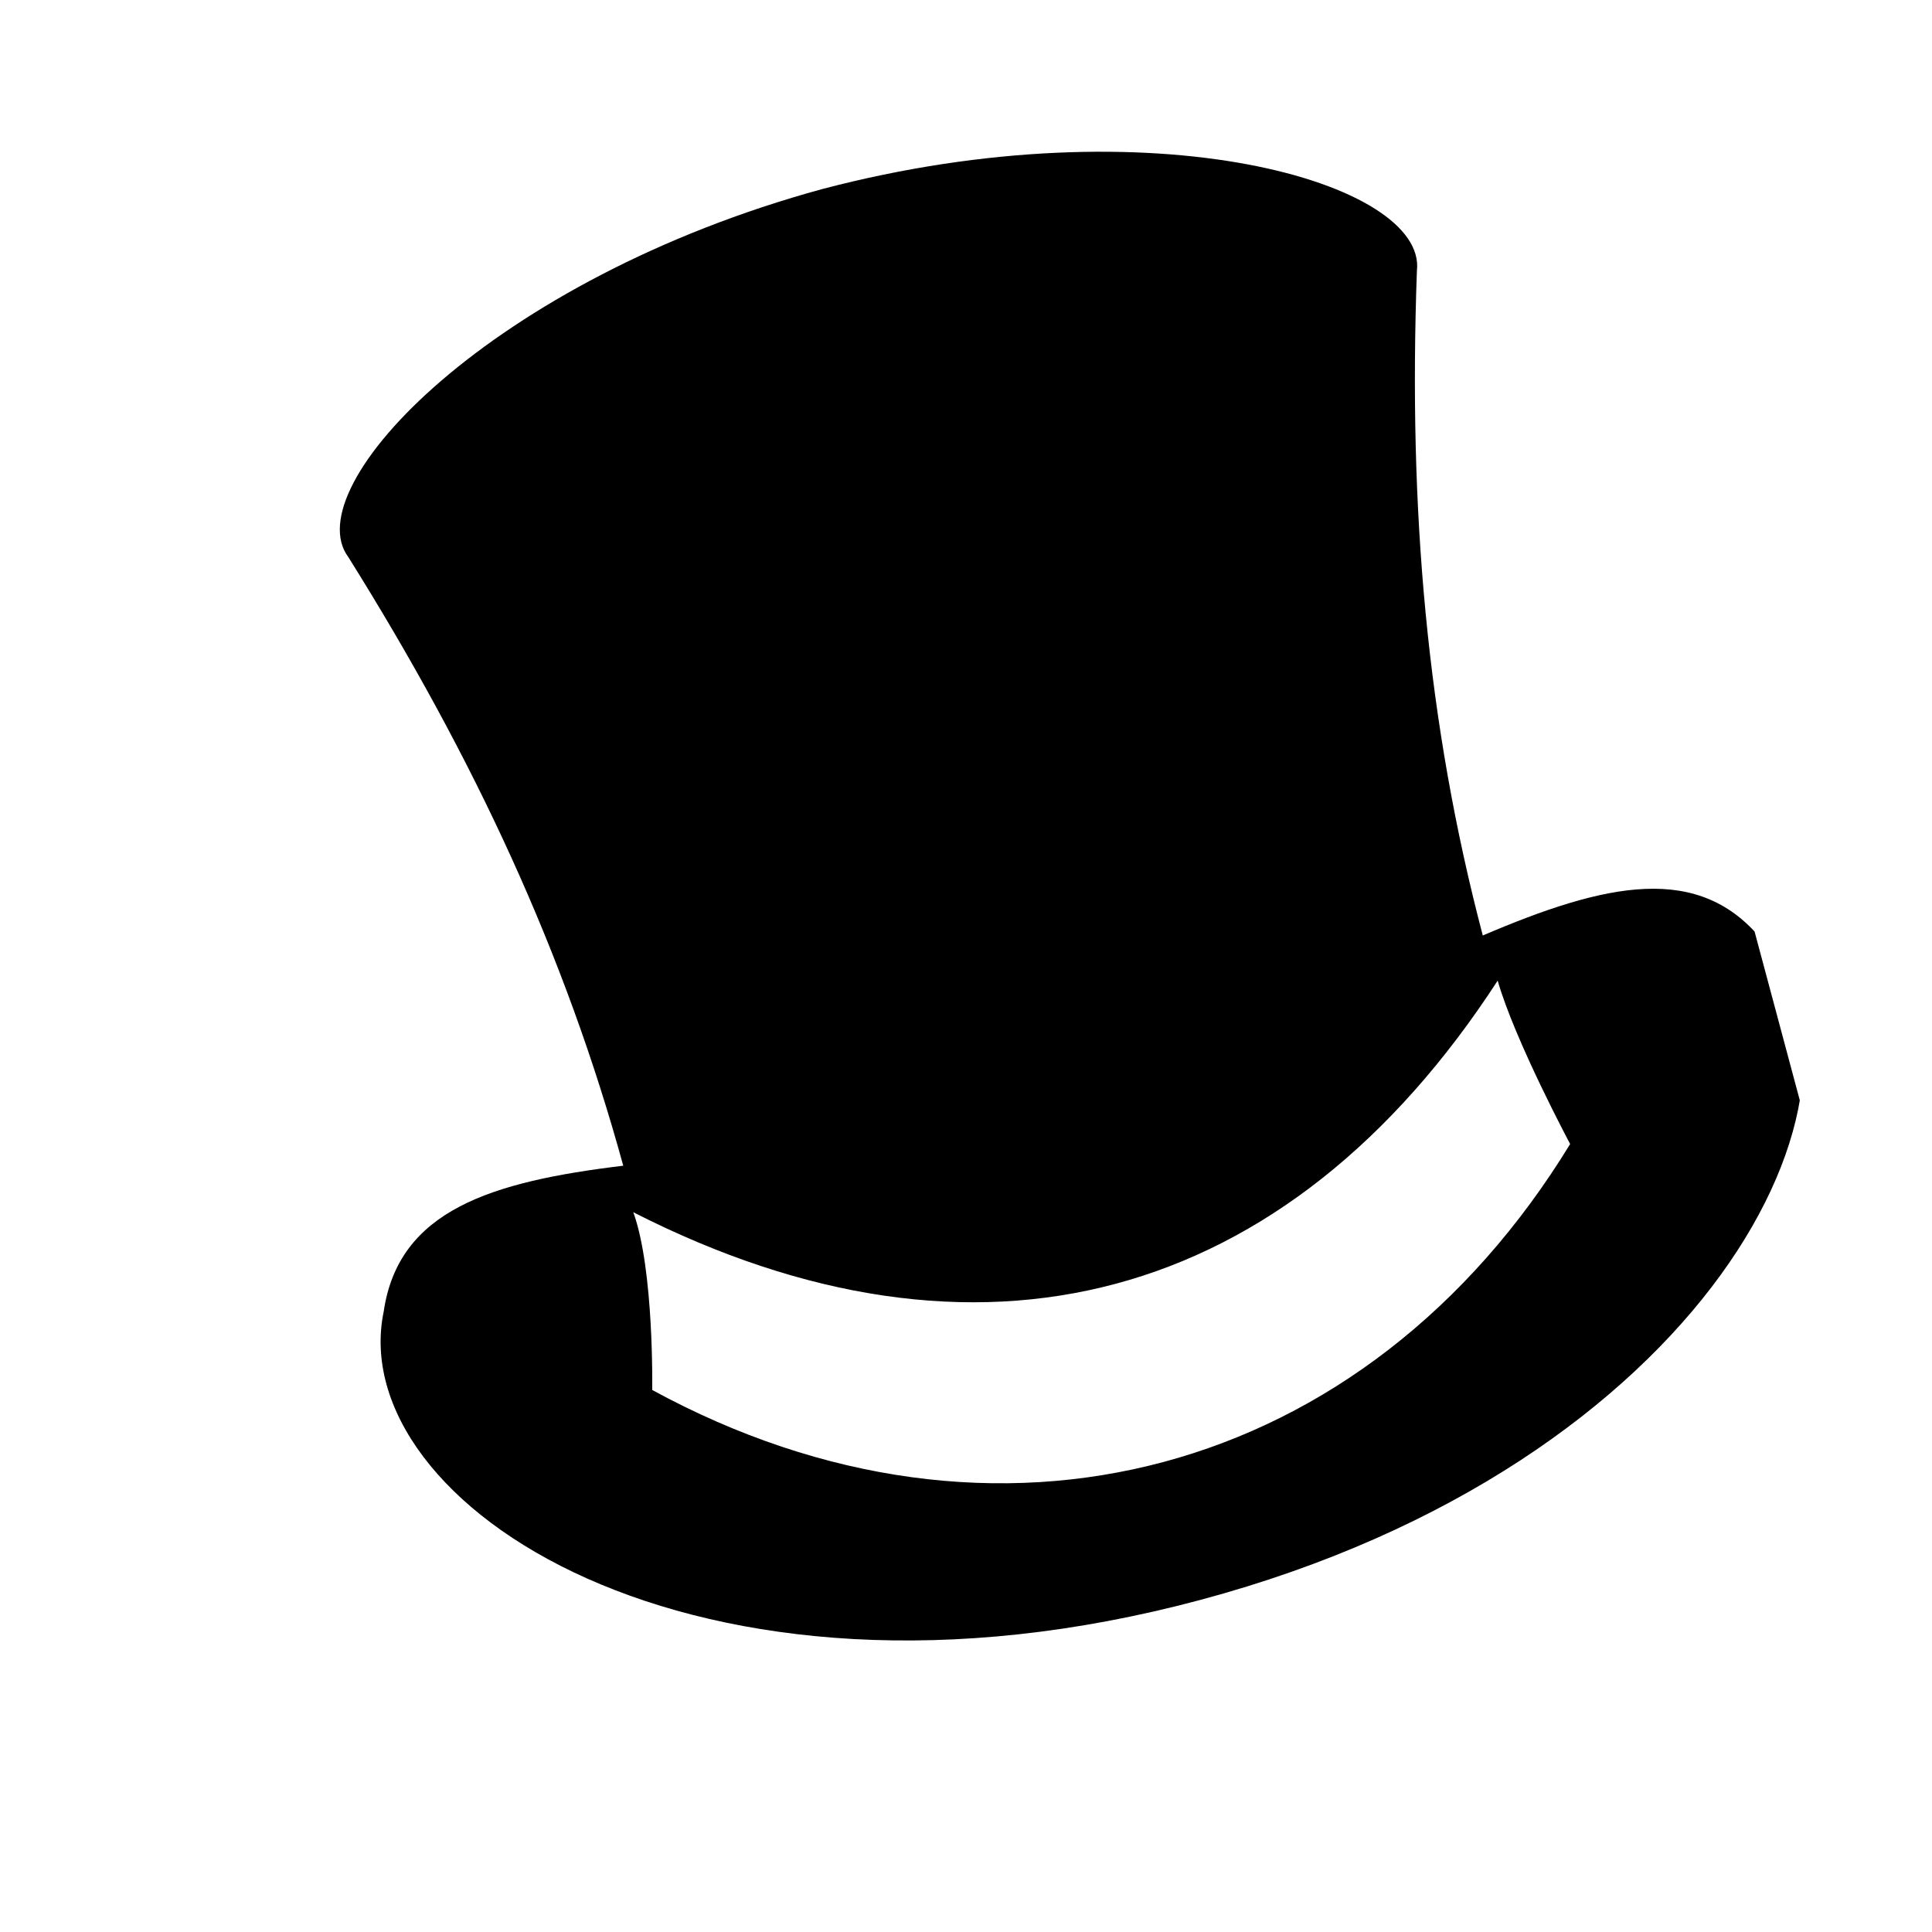 <svg width="62" height="62" viewBox="0 0 62 62" fill="none" xmlns="http://www.w3.org/2000/svg">
<g clip-path="url(#clip0_278_121)">
<path d="M56.593 30.229C54.555 27.642 51.507 28.344 47.584 30.021C45.79 23.2 45.194 16.386 45.47 8.691C45.802 5.873 37.006 3.275 26.39 6.066C15.801 8.957 9.482 15.604 11.179 17.879C15.24 24.365 18.136 30.611 20.001 37.409C15.771 37.919 12.786 38.836 12.313 42.092C11.035 48.256 22.287 55.693 38.522 51.343C54.757 46.993 60.782 34.926 56.593 30.229ZM20.93 44.606C20.93 44.606 20.995 40.751 20.323 38.902C31.379 44.532 41.303 41.873 48.062 31.47C48.613 33.392 50.388 36.713 50.388 36.713C43.855 47.407 31.935 50.6 20.93 44.606Z" fill="black"/>
</g>
<defs>
<clipPath id="clip0_278_121">
<rect width="50" height="50" fill="white" transform="translate(0 12.941) rotate(-15)"/>
</clipPath>
</defs>
</svg>
